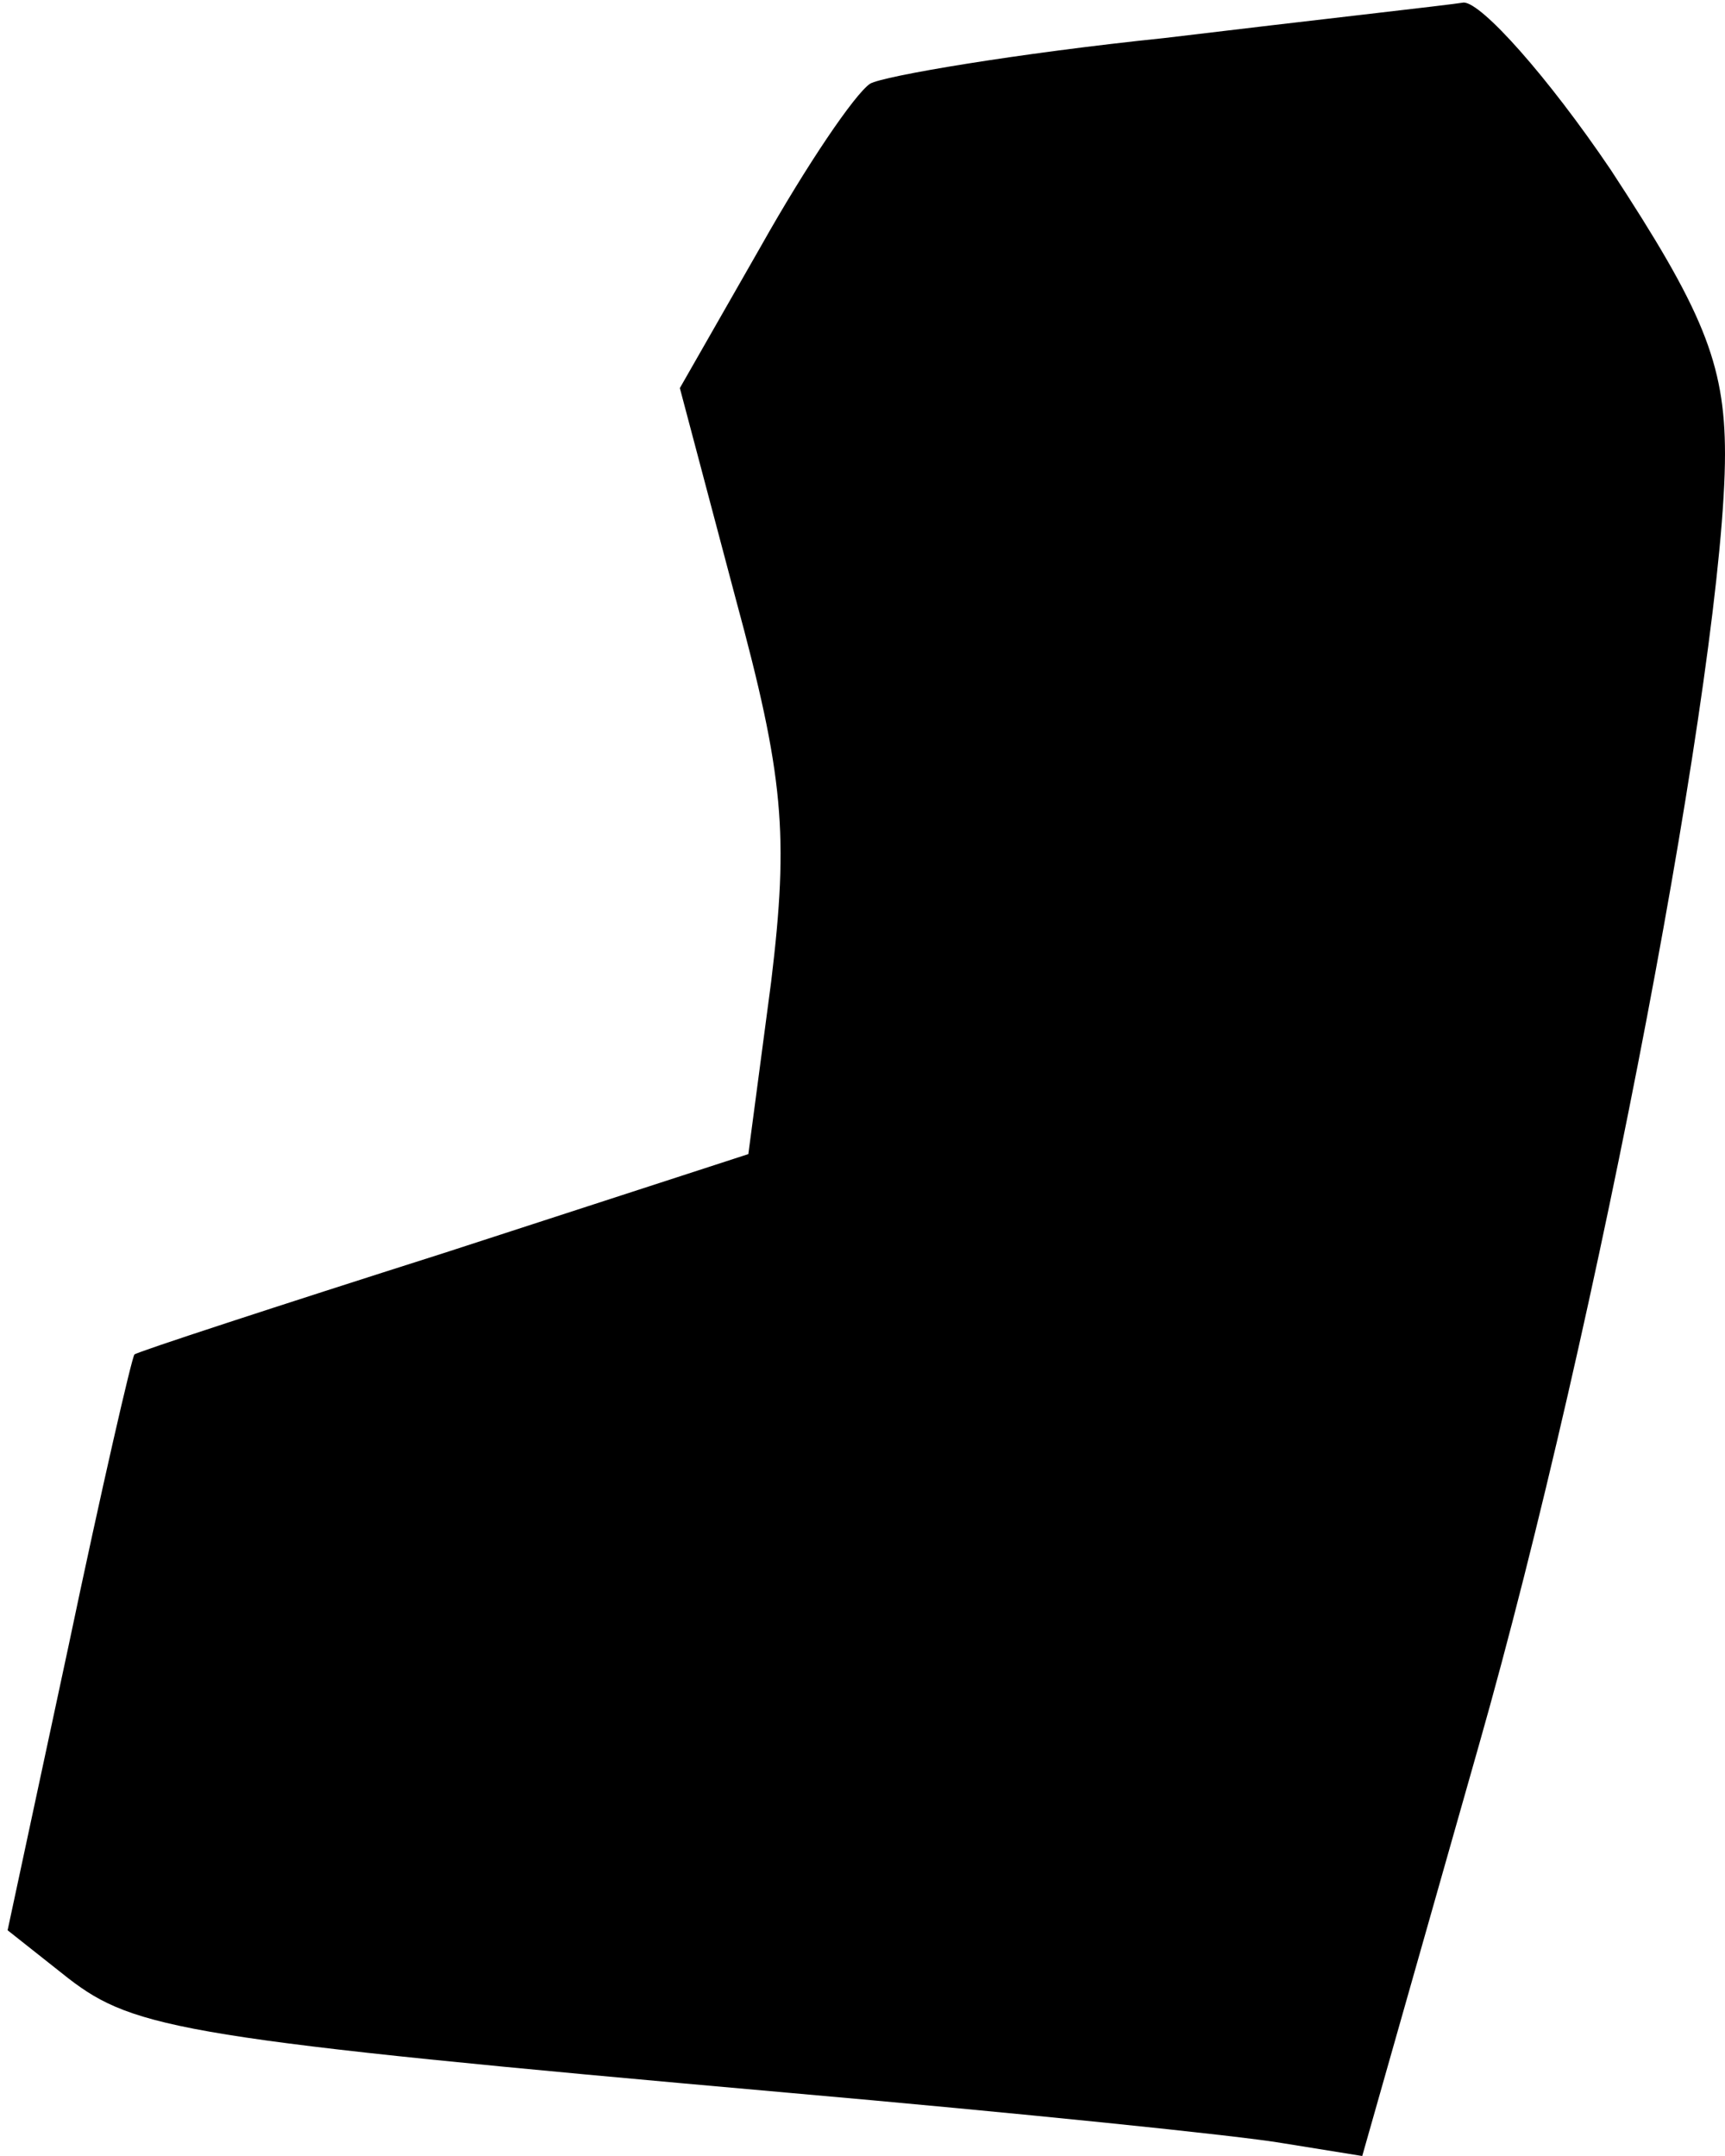 <?xml version="1.0" standalone="no"?>
<!DOCTYPE svg PUBLIC "-//W3C//DTD SVG 20010904//EN"
 "http://www.w3.org/TR/2001/REC-SVG-20010904/DTD/svg10.dtd">
<svg version="1.0" xmlns="http://www.w3.org/2000/svg"
 width="68pt" height="85pt" viewBox="0 0 68 85"
 preserveAspectRatio="xMidYMid meet">
<g transform="translate(0,85) scale(0.1,-0.1)"
fill="#000000" stroke="none">
<path fill="#000000" stroke="none" d="M459 835 c-58 -6 -111 -15 -116 -18 -6
-4 -25 -32 -43 -64 l-32 -56 22 -83 c19 -70 21 -93 14 -151 l-9 -68 -120 -39
c-66 -21 -121 -39 -122 -40 -1 -1 -13 -53 -26 -115 l-24 -112 24 -19 c26 -20
46 -24 283 -45 91 -8 179 -17 196 -20 l31 -5 46 162 c47 165 97 429 97 509 0
36 -9 57 -45 112 -25 37 -51 66 -58 66 -6 -1 -60 -7 -118 -14z"/>
</g>
</svg>
